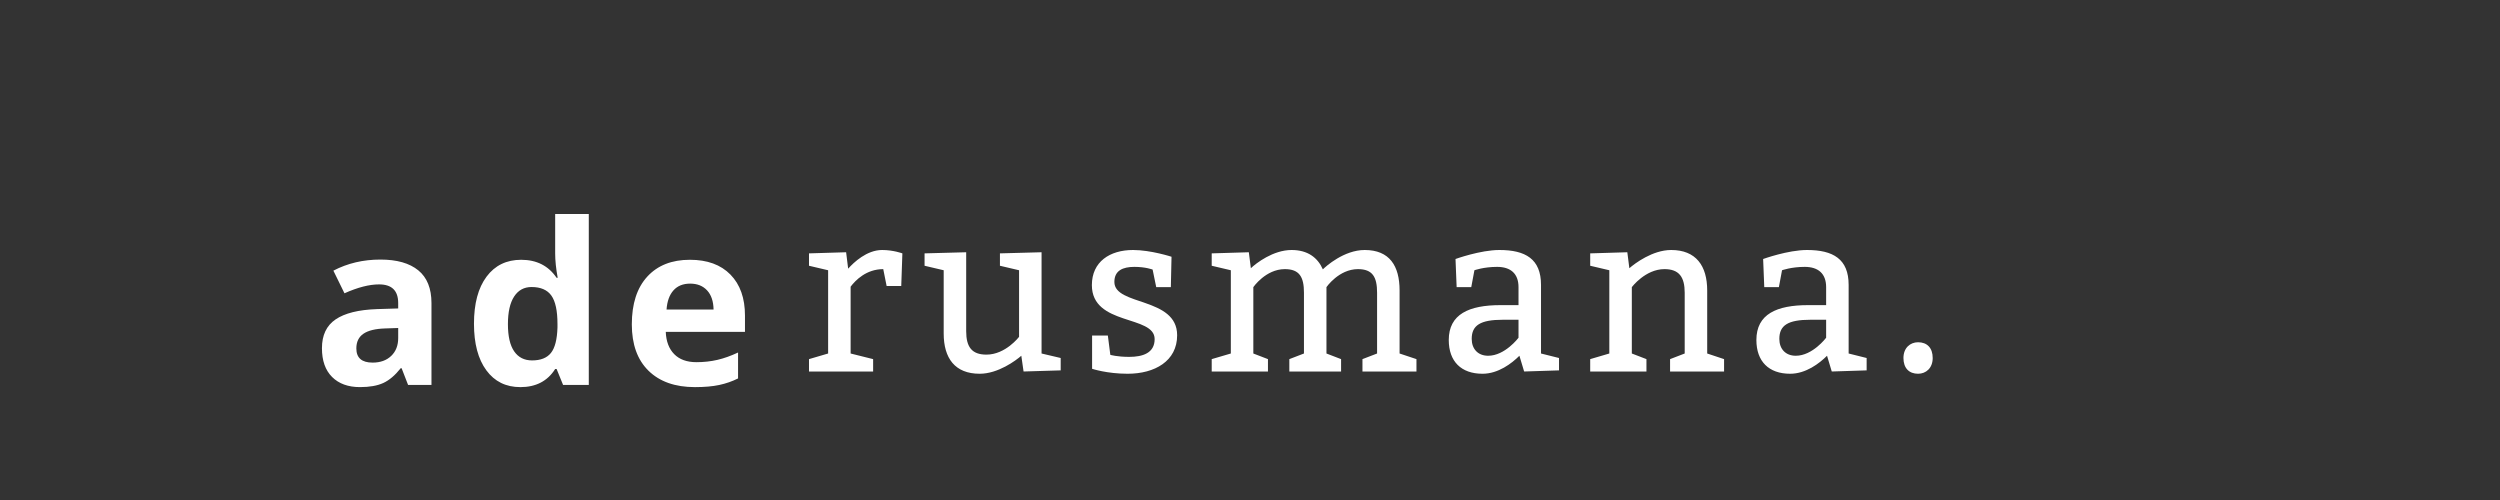 <?xml version="1.0"?>
<svg version="1.1" xmlns="http://www.w3.org/2000/svg" width="400px" height="80px" style=""><rect width="100%" height="100%" fill="#333333" stroke="none"/><path fill="#ffffff" d="M65.293,61.586l-1.037-2.672l-0.141,0q-1.354,1.705-2.786,2.364t-3.735,0.659q-2.83,0-4.456-1.617t-1.626-4.605q0-3.129,2.188-4.614t6.601-1.644l3.41-0.105l0-0.861q0-2.988-3.059-2.988q-2.355,0-5.537,1.424l-1.775-3.621q3.393-1.775,7.523-1.775q3.955,0,6.064,1.723t2.109,5.238l0,13.096l-3.744,0z M63.711,52.48l-2.074,0.07q-2.338,0.07-3.48,0.844t-1.143,2.355q0,2.268,2.602,2.268q1.863,0,2.979-1.072t1.116-2.848l0-1.617z M83.254,61.938q-3.463,0-5.44-2.689t-1.978-7.453q0-4.834,2.013-7.532t5.546-2.698q3.709,0,5.66,2.883l0.176,0q-0.404-2.197-0.404-3.92l0-6.293l5.379,0l0,27.352l-4.113,0l-1.037-2.549l-0.229,0q-1.828,2.9-5.572,2.9z M85.135,57.666q2.057,0,3.015-1.195t1.046-4.061l0-0.58q0-3.164-0.976-4.535t-3.173-1.371q-1.793,0-2.786,1.521t-0.993,4.421t1.002,4.351t2.865,1.45z M110.426,45.379q-1.705,0-2.672,1.081t-1.107,3.067l7.523,0q-0.035-1.986-1.037-3.067t-2.707-1.081z M111.181,61.938q-4.746,0-7.418-2.619t-2.672-7.418q0-4.939,2.47-7.638t6.829-2.698q4.166,0,6.486,2.373t2.32,6.557l0,2.602l-12.674,0q0.088,2.285,1.354,3.568t3.551,1.283q1.775,0,3.357-0.369t3.305-1.178l0,4.148q-1.406,0.703-3.006,1.046t-3.902,0.343z"/><path fill="#ffffff" d="M135.38,40.36l0.324,2.628c0.9-1.008,2.988-2.988,5.436-2.988c1.8,0,3.24,0.54,3.24,0.54l-0.18,5.22l-2.34,0l-0.54-2.7c-2.7,0-4.428,1.764-5.22,2.808l0,10.692l3.6,0.9l0,1.98l-10.26,0l0-1.98l3.06-0.9l0-13.32l-3.06-0.72l0-1.98z M169.71,57.28l0,1.98l-5.94,0.18l-0.36-2.52c-0.864,0.756-3.708,2.88-6.66,2.88c-3.96,0-5.76-2.484-5.76-6.444l0-10.116l-3.06-0.72l0-1.98l6.66-0.18l0,12.636c0,2.52,0.9,3.744,3.24,3.744c3.06,0,5.22-2.844,5.22-2.844l0-10.656l-3.06-0.72l0-1.98l6.66-0.18l0,16.2z M177.255,53.68l0.396,3.096s1.08,0.324,3.024,0.324c2.16,0,4.068-0.612,4.068-2.844c0-3.888-10.044-2.088-10.044-8.64c0-3.744,2.88-5.616,6.588-5.616c2.844,0,6.156,1.08,6.156,1.08l-0.108,4.86l-2.34,0l-0.576-2.808s-1.116-0.432-2.916-0.432c-1.836,0-3.204,0.576-3.204,2.412c0,3.852,10.044,2.376,10.044,8.532c0,4.14-3.6,6.156-7.92,6.156c-3.312,0-5.688-0.792-5.688-0.792l0-5.328l2.52,0z M199.813,40.36l0.324,2.556c0.828-0.792,3.564-2.916,6.516-2.916c2.592,0,4.176,1.224,5.004,3.096c0.468-0.468,3.384-3.096,6.696-3.096c3.96,0,5.58,2.52,5.58,6.48l0,10.08l2.7,0.9l0,1.98l-8.64,0l0-1.98l2.34-0.9l0-9.72c0-2.52-0.72-3.78-3.06-3.78c-3.06,0-5.04,2.88-5.04,2.88l0,10.62l2.34,0.9l0,1.98l-8.28,0l0-1.98l2.34-0.9l0-9.72c0-2.52-0.72-3.78-3.06-3.78c-3.06,0-5.04,2.88-5.04,2.88l0,10.62l2.34,0.9l0,1.98l-9,0l0-1.98l3.06-0.9l0-13.32l-3.06-0.72l0-1.98z M233.062,45.94l-0.18-4.5s3.96-1.44,7.02-1.44c4.176,0,6.66,1.44,6.66,5.58l0,10.98l2.88,0.72l0,1.98l-5.58,0.18l-0.756-2.52c-1.224,1.224-3.384,2.88-5.904,2.88c-3.42,0-5.4-1.98-5.4-5.4c0-4.14,3.24-5.58,8.28-5.58l2.88,0l0-2.88c0-2.16-1.26-3.24-3.42-3.24s-3.636,0.54-3.636,0.54l-0.504,2.7l-2.34,0z M242.962,51.16l-2.52,0c-3.6,0-4.968,0.9-4.968,3.06c0,1.62,1.008,2.7,2.628,2.7c2.7,0,4.86-2.88,4.86-2.88l0-2.88z M260.372,40.36l0.324,2.556c0.864-0.756,3.708-2.916,6.696-2.916c3.96,0,5.76,2.52,5.76,6.48l0,10.08l2.7,0.9l0,1.98l-8.64,0l0-1.98l2.34-0.9l0-9.72c0-2.52-0.9-3.78-3.24-3.78c-3.06,0-5.22,2.88-5.22,2.88l0,10.62l2.34,0.9l0,1.98l-9,0l0-1.98l3.06-0.9l0-13.32l-3.06-0.72l0-1.98z M282.282,45.94l-0.18-4.5s3.96-1.44,7.02-1.44c4.176,0,6.66,1.44,6.66,5.58l0,10.98l2.88,0.72l0,1.98l-5.58,0.18l-0.756-2.52c-1.224,1.224-3.384,2.88-5.904,2.88c-3.42,0-5.4-1.98-5.4-5.4c0-4.14,3.24-5.58,8.28-5.58l2.88,0l0-2.88c0-2.16-1.26-3.24-3.42-3.24s-3.636,0.54-3.636,0.54l-0.504,2.7l-2.34,0z M292.182,51.16l-2.52,0c-3.6,0-4.968,0.9-4.968,3.06c0,1.62,1.008,2.7,2.628,2.7c2.7,0,4.86-2.88,4.86-2.88l0-2.88z M304.551,57.28c0-1.62,1.08-2.52,2.34-2.52c1.44,0,2.34,0.9,2.34,2.52s-1.08,2.52-2.34,2.52c-1.44,0-2.34-0.9-2.34-2.52z"/></svg>
